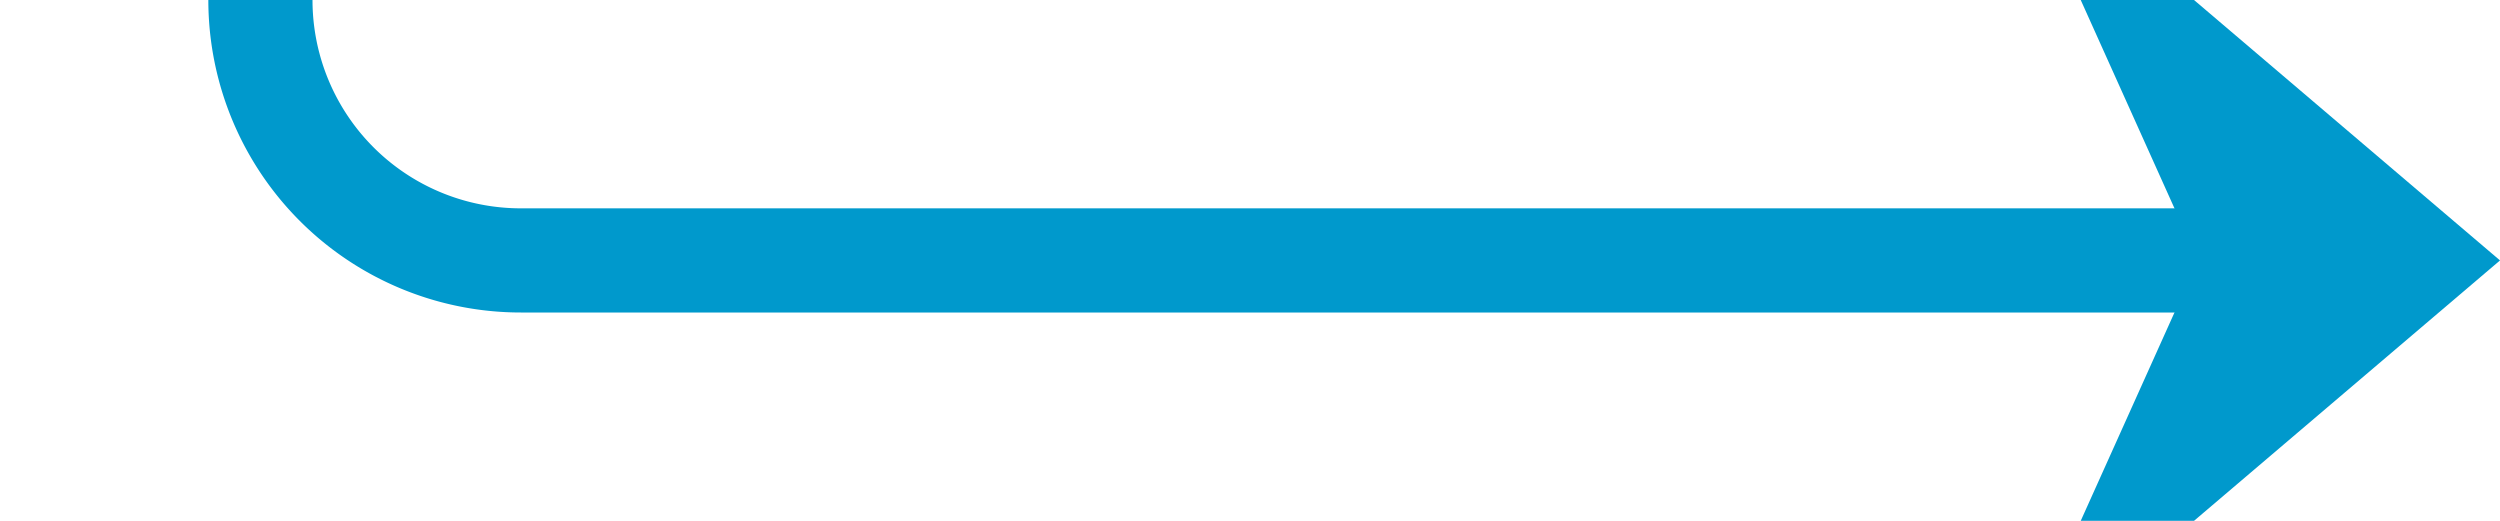 ﻿<?xml version="1.0" encoding="utf-8"?>
<svg version="1.1" xmlns:xlink="http://www.w3.org/1999/xlink" width="48px" height="10px" preserveAspectRatio="xMinYMid meet" viewBox="395 450  48 8" xmlns="http://www.w3.org/2000/svg">
  <path d="M 376 312  L 395 312  A 5 5 0 0 1 400 317 L 400 449  A 5 5 0 0 0 405 454 L 441 454  " stroke-width="2" stroke="#0099cc" fill="none" />
  <path d="M 377.5 308.5  A 3.5 3.5 0 0 0 374 312 A 3.5 3.5 0 0 0 377.5 315.5 A 3.5 3.5 0 0 0 381 312 A 3.5 3.5 0 0 0 377.5 308.5 Z M 433.6 462  L 443 454  L 433.6 446  L 437.2 454  L 433.6 462  Z " fill-rule="nonzero" fill="#0099cc" stroke="none" />
</svg>